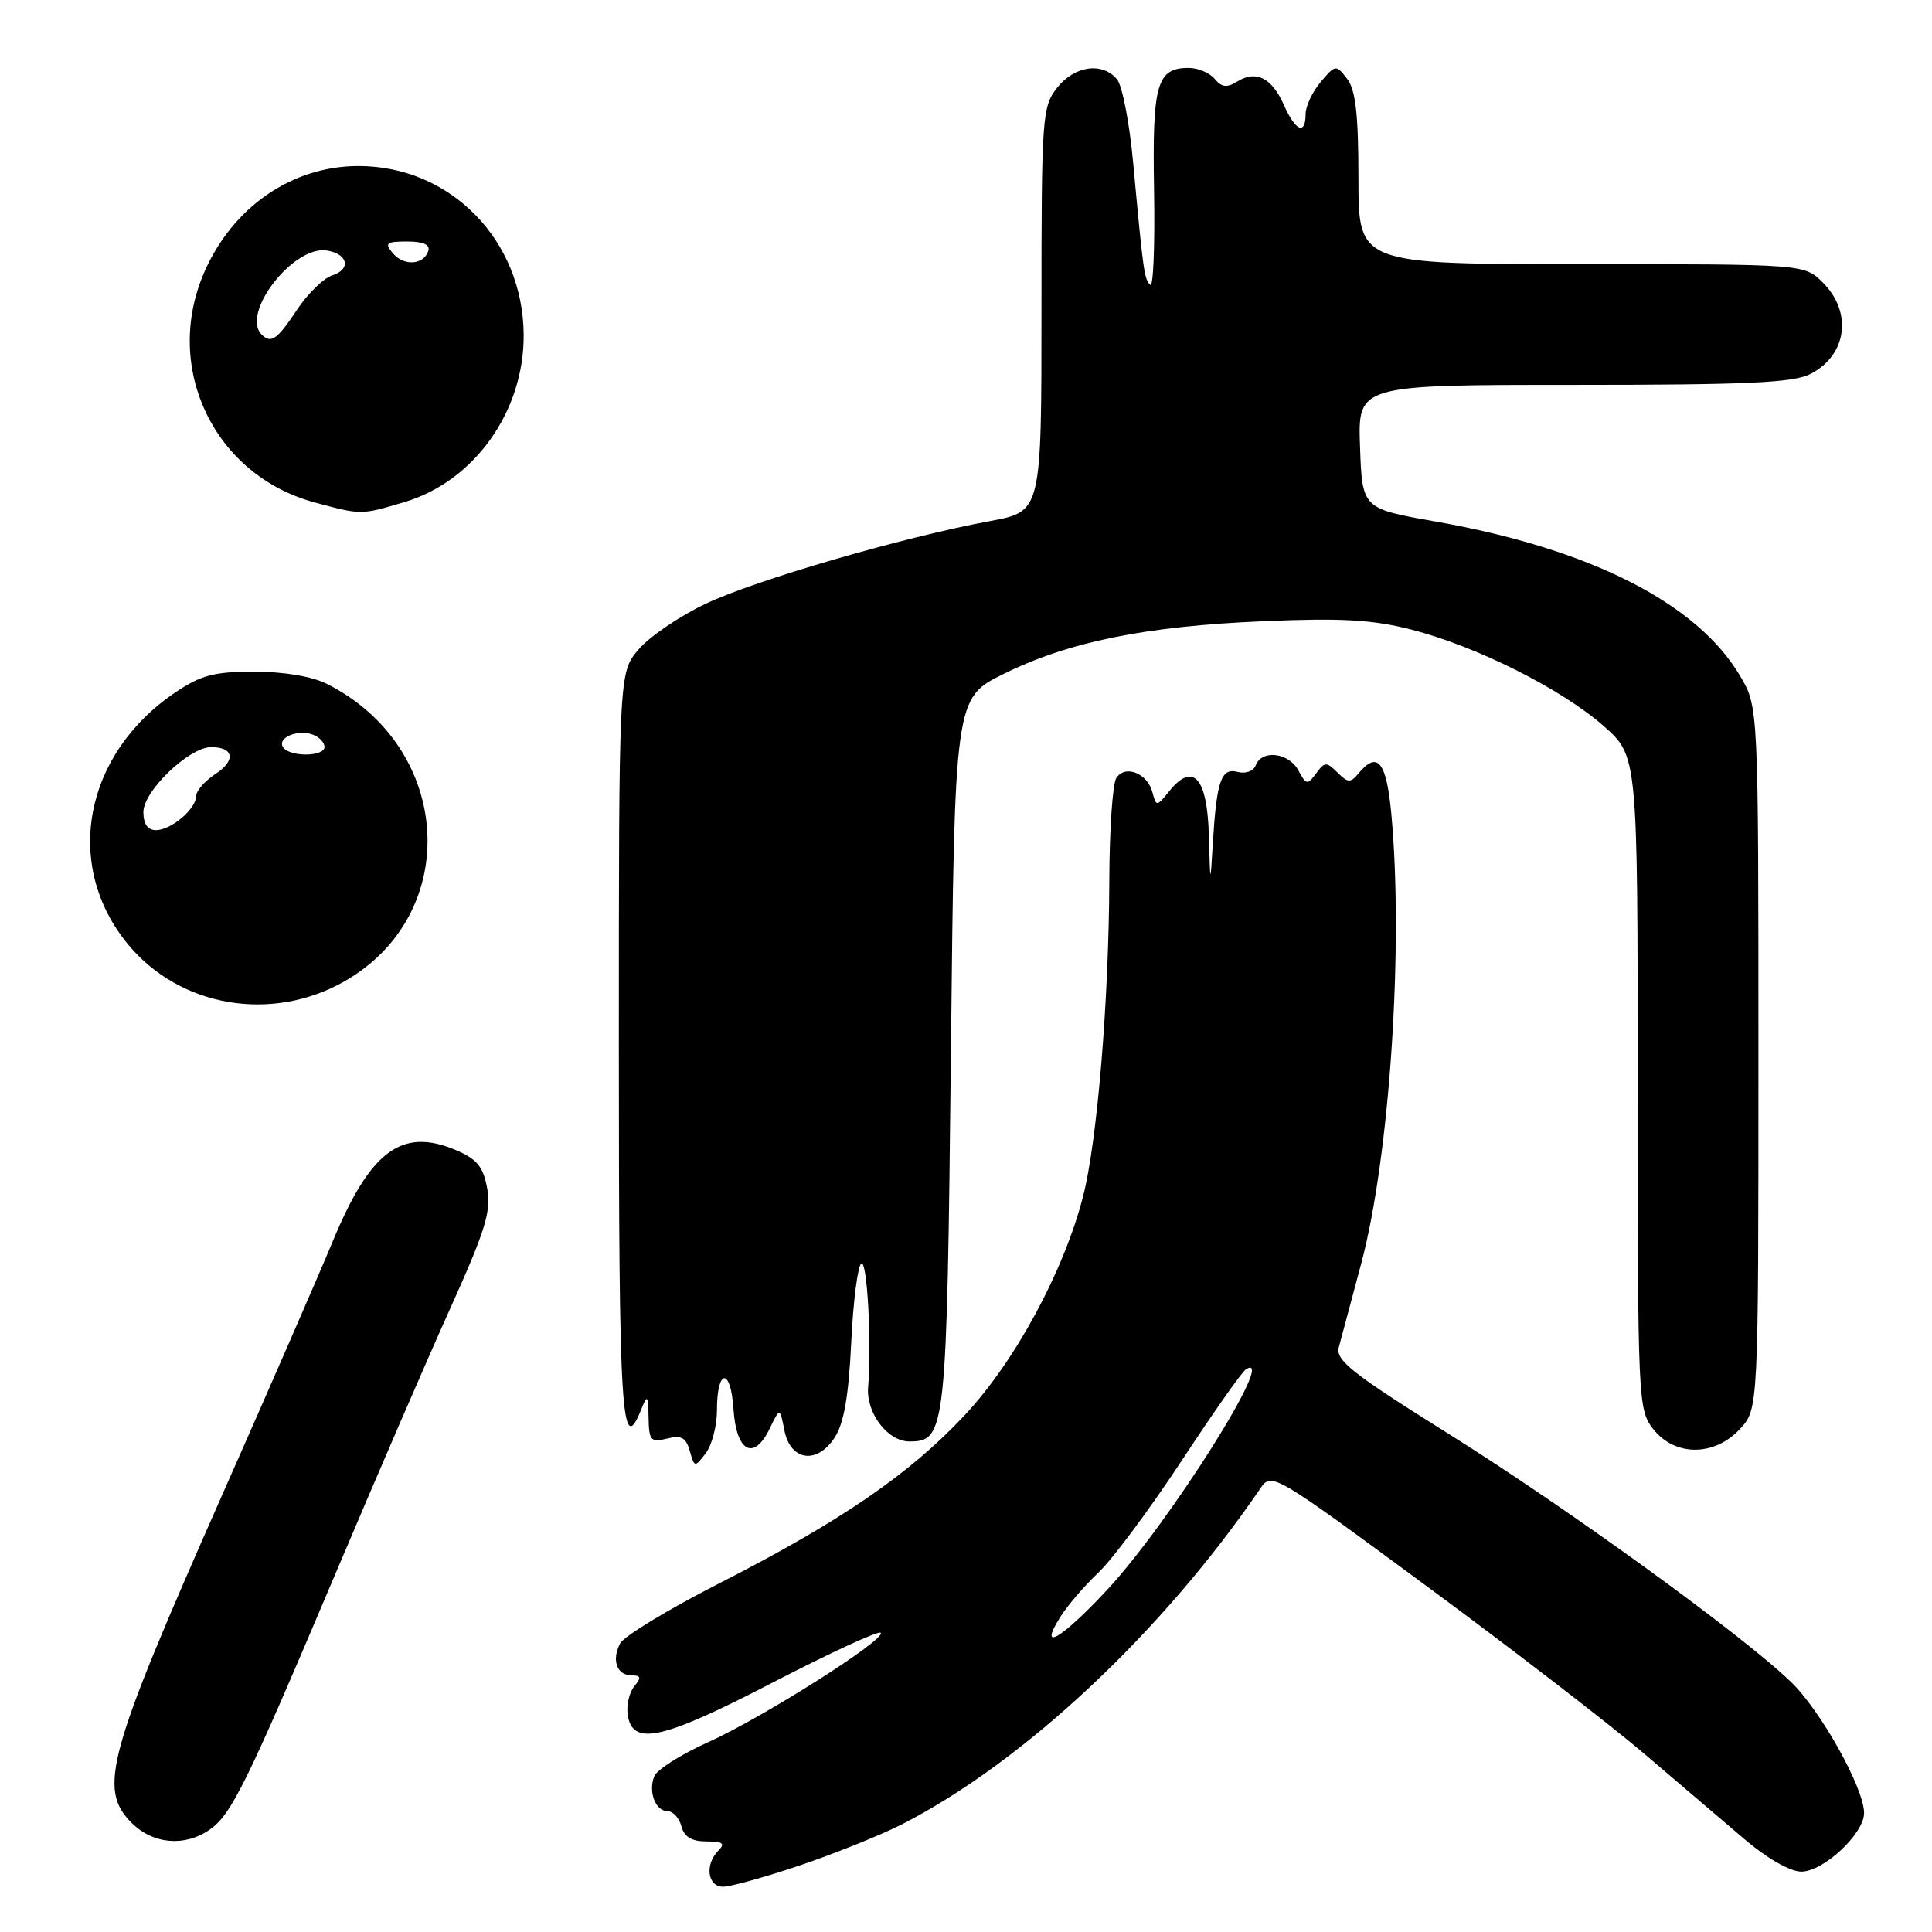 <?xml version="1.0" encoding="UTF-8" standalone="no"?>
<!DOCTYPE svg PUBLIC "-//W3C//DTD SVG 1.1//EN" "http://www.w3.org/Graphics/SVG/1.1/DTD/svg11.dtd" >
<svg xmlns="http://www.w3.org/2000/svg" xmlns:xlink="http://www.w3.org/1999/xlink" version="1.1" viewBox="0 0 256 256">
 <g >
 <path fill="currentColor"
d=" M 106.06 247.15 C 110.70 245.58 116.75 243.14 119.50 241.74 C 135.63 233.49 154.03 216.25 167.00 197.23 C 168.48 195.05 168.71 195.18 189.00 210.14 C 200.28 218.45 213.26 228.45 217.86 232.37 C 222.46 236.29 228.47 241.41 231.21 243.75 C 234.16 246.26 237.21 248.00 238.68 248.00 C 241.62 248.00 247.00 242.98 247.00 240.24 C 247.00 236.94 241.26 226.66 237.30 222.85 C 230.74 216.54 207.75 199.89 191.99 190.02 C 179.17 182.00 176.94 180.24 177.40 178.52 C 177.70 177.41 179.02 172.45 180.35 167.50 C 184.14 153.34 186.01 125.39 184.35 107.75 C 183.70 100.90 182.52 99.46 180.02 102.47 C 178.95 103.76 178.61 103.75 177.22 102.36 C 175.77 100.92 175.53 100.93 174.40 102.47 C 173.25 104.04 173.07 104.01 172.04 102.08 C 170.78 99.73 167.21 99.29 166.40 101.39 C 166.10 102.18 165.05 102.57 163.98 102.28 C 161.79 101.71 161.20 103.48 160.69 112.00 C 160.38 117.29 160.36 117.24 160.18 110.72 C 159.98 103.04 158.10 100.92 154.95 104.81 C 153.26 106.90 153.21 106.90 152.70 104.98 C 152.04 102.44 149.07 101.28 147.91 103.10 C 147.43 103.87 147.01 109.90 146.99 116.50 C 146.94 132.55 145.40 151.14 143.52 158.50 C 140.97 168.43 134.51 180.39 127.81 187.54 C 120.49 195.36 111.33 201.63 95.17 209.87 C 88.50 213.27 82.64 216.83 82.16 217.78 C 81.01 220.00 81.75 222.00 83.71 222.00 C 84.93 222.00 85.00 222.29 84.05 223.44 C 83.39 224.24 82.99 225.93 83.17 227.19 C 83.77 231.43 87.71 230.56 102.38 222.95 C 109.95 219.03 116.39 216.06 116.69 216.35 C 117.51 217.18 101.05 227.61 93.75 230.89 C 90.20 232.48 87.02 234.51 86.68 235.39 C 85.88 237.48 86.87 240.00 88.49 240.00 C 89.19 240.00 90.00 240.90 90.29 242.00 C 90.66 243.40 91.65 244.00 93.61 244.00 C 95.78 244.00 96.13 244.27 95.20 245.20 C 93.36 247.04 93.74 250.00 95.81 250.00 C 96.81 250.00 101.42 248.72 106.06 247.15 Z  M 27.80 242.43 C 30.69 240.40 32.70 236.30 44.46 208.50 C 49.81 195.85 56.67 179.99 59.71 173.26 C 64.35 162.96 65.12 160.45 64.55 157.43 C 64.01 154.54 63.19 153.56 60.30 152.35 C 53.21 149.39 49.05 152.51 44.08 164.51 C 42.26 168.91 35.69 183.97 29.48 198.00 C 14.20 232.53 12.95 237.04 17.45 241.55 C 20.29 244.38 24.50 244.74 27.80 242.43 Z  M 95.00 186.87 C 95.00 181.29 96.84 181.17 97.19 186.72 C 97.56 192.39 99.89 193.64 101.99 189.29 C 103.34 186.50 103.34 186.50 103.93 189.50 C 104.72 193.57 108.23 194.10 110.59 190.50 C 111.82 188.63 112.45 185.01 112.79 177.91 C 113.05 172.43 113.66 167.71 114.13 167.42 C 114.91 166.94 115.51 177.95 115.03 183.81 C 114.75 187.22 117.62 191.00 120.49 191.00 C 125.34 191.00 125.46 189.87 126.00 139.50 C 126.50 92.50 126.50 92.50 133.00 89.29 C 141.66 85.02 151.78 82.97 167.50 82.31 C 177.74 81.87 181.88 82.11 187.00 83.42 C 195.61 85.62 206.90 91.28 212.49 96.20 C 217.00 100.17 217.00 100.17 217.00 143.45 C 217.00 185.72 217.05 186.79 219.07 189.37 C 221.94 193.01 227.17 193.00 230.55 189.35 C 233.00 186.71 233.00 186.71 233.00 140.19 C 233.00 93.68 233.00 93.68 230.59 89.59 C 224.88 79.90 210.69 72.71 190.20 69.10 C 180.50 67.39 180.50 67.39 180.21 59.19 C 179.92 51.00 179.92 51.00 208.51 51.00 C 231.65 51.00 237.64 50.72 239.93 49.54 C 244.73 47.05 245.49 41.40 241.55 37.45 C 239.09 35.00 239.09 35.00 209.55 35.00 C 180.00 35.00 180.00 35.00 180.00 23.69 C 180.00 15.17 179.63 11.90 178.50 10.44 C 177.03 8.54 176.96 8.54 175.00 10.86 C 173.90 12.16 173.00 14.07 173.00 15.11 C 173.00 17.94 171.66 17.39 170.13 13.92 C 168.53 10.31 166.43 9.25 163.95 10.80 C 162.58 11.65 161.89 11.57 160.96 10.46 C 160.30 9.65 158.74 9.00 157.50 9.00 C 153.27 9.00 152.67 11.13 152.92 25.28 C 153.04 32.54 152.82 38.15 152.41 37.74 C 151.61 36.94 151.49 36.05 150.16 21.67 C 149.68 16.38 148.71 11.36 148.02 10.52 C 146.07 8.18 142.38 8.70 140.07 11.63 C 138.09 14.15 138.00 15.47 138.00 41.02 C 138.00 67.77 138.00 67.77 131.25 69.03 C 119.63 71.18 100.04 76.88 93.46 80.02 C 89.99 81.67 85.99 84.41 84.58 86.09 C 82.00 89.15 82.00 89.15 82.00 139.08 C 82.00 187.70 82.35 193.27 84.97 186.75 C 85.78 184.73 85.88 184.84 85.94 187.86 C 85.99 190.89 86.23 191.16 88.39 190.62 C 90.27 190.14 90.90 190.49 91.40 192.26 C 92.02 194.45 92.06 194.46 93.52 192.56 C 94.33 191.49 95.00 188.93 95.00 186.87 Z  M 45.70 130.00 C 61.32 121.04 59.97 99.00 43.30 90.61 C 41.35 89.63 37.59 89.00 33.70 89.00 C 28.37 89.00 26.62 89.46 23.23 91.75 C 11.10 99.94 8.33 114.68 16.96 125.13 C 23.84 133.47 36.04 135.54 45.70 130.00 Z  M 53.59 66.53 C 62.83 63.78 69.44 54.53 69.39 44.39 C 69.32 31.83 59.71 22.00 47.50 22.00 C 38.66 22.00 30.77 27.47 27.02 36.18 C 21.58 48.83 28.43 63.01 41.71 66.58 C 47.92 68.25 47.80 68.25 53.59 66.53 Z  M 140.50 214.25 C 141.45 212.74 143.74 210.07 145.59 208.33 C 147.43 206.58 152.36 199.95 156.55 193.59 C 160.73 187.23 164.57 181.77 165.08 181.45 C 169.49 178.72 154.90 201.88 146.64 210.73 C 140.53 217.26 137.52 218.99 140.50 214.25 Z  M 19.00 107.60 C 19.00 104.81 25.06 99.00 27.98 99.00 C 31.01 99.00 31.28 100.77 28.53 102.57 C 27.14 103.48 26.00 104.78 26.00 105.46 C 26.00 107.17 22.68 110.00 20.67 110.00 C 19.57 110.00 19.00 109.18 19.00 107.60 Z  M 37.50 98.99 C 36.71 97.73 39.50 96.59 41.50 97.36 C 42.33 97.68 43.00 98.40 43.00 98.97 C 43.00 100.30 38.31 100.32 37.50 98.99 Z  M 34.67 44.33 C 31.88 41.54 38.83 32.54 43.27 33.19 C 46.11 33.61 46.58 35.68 44.02 36.49 C 42.87 36.86 40.76 38.92 39.33 41.08 C 36.73 45.01 35.91 45.58 34.67 44.33 Z  M 52.04 33.54 C 50.93 32.21 51.19 32.00 53.96 32.00 C 56.08 32.00 57.03 32.42 56.75 33.25 C 56.13 35.13 53.49 35.29 52.04 33.54 Z "/>
</g>
</svg>